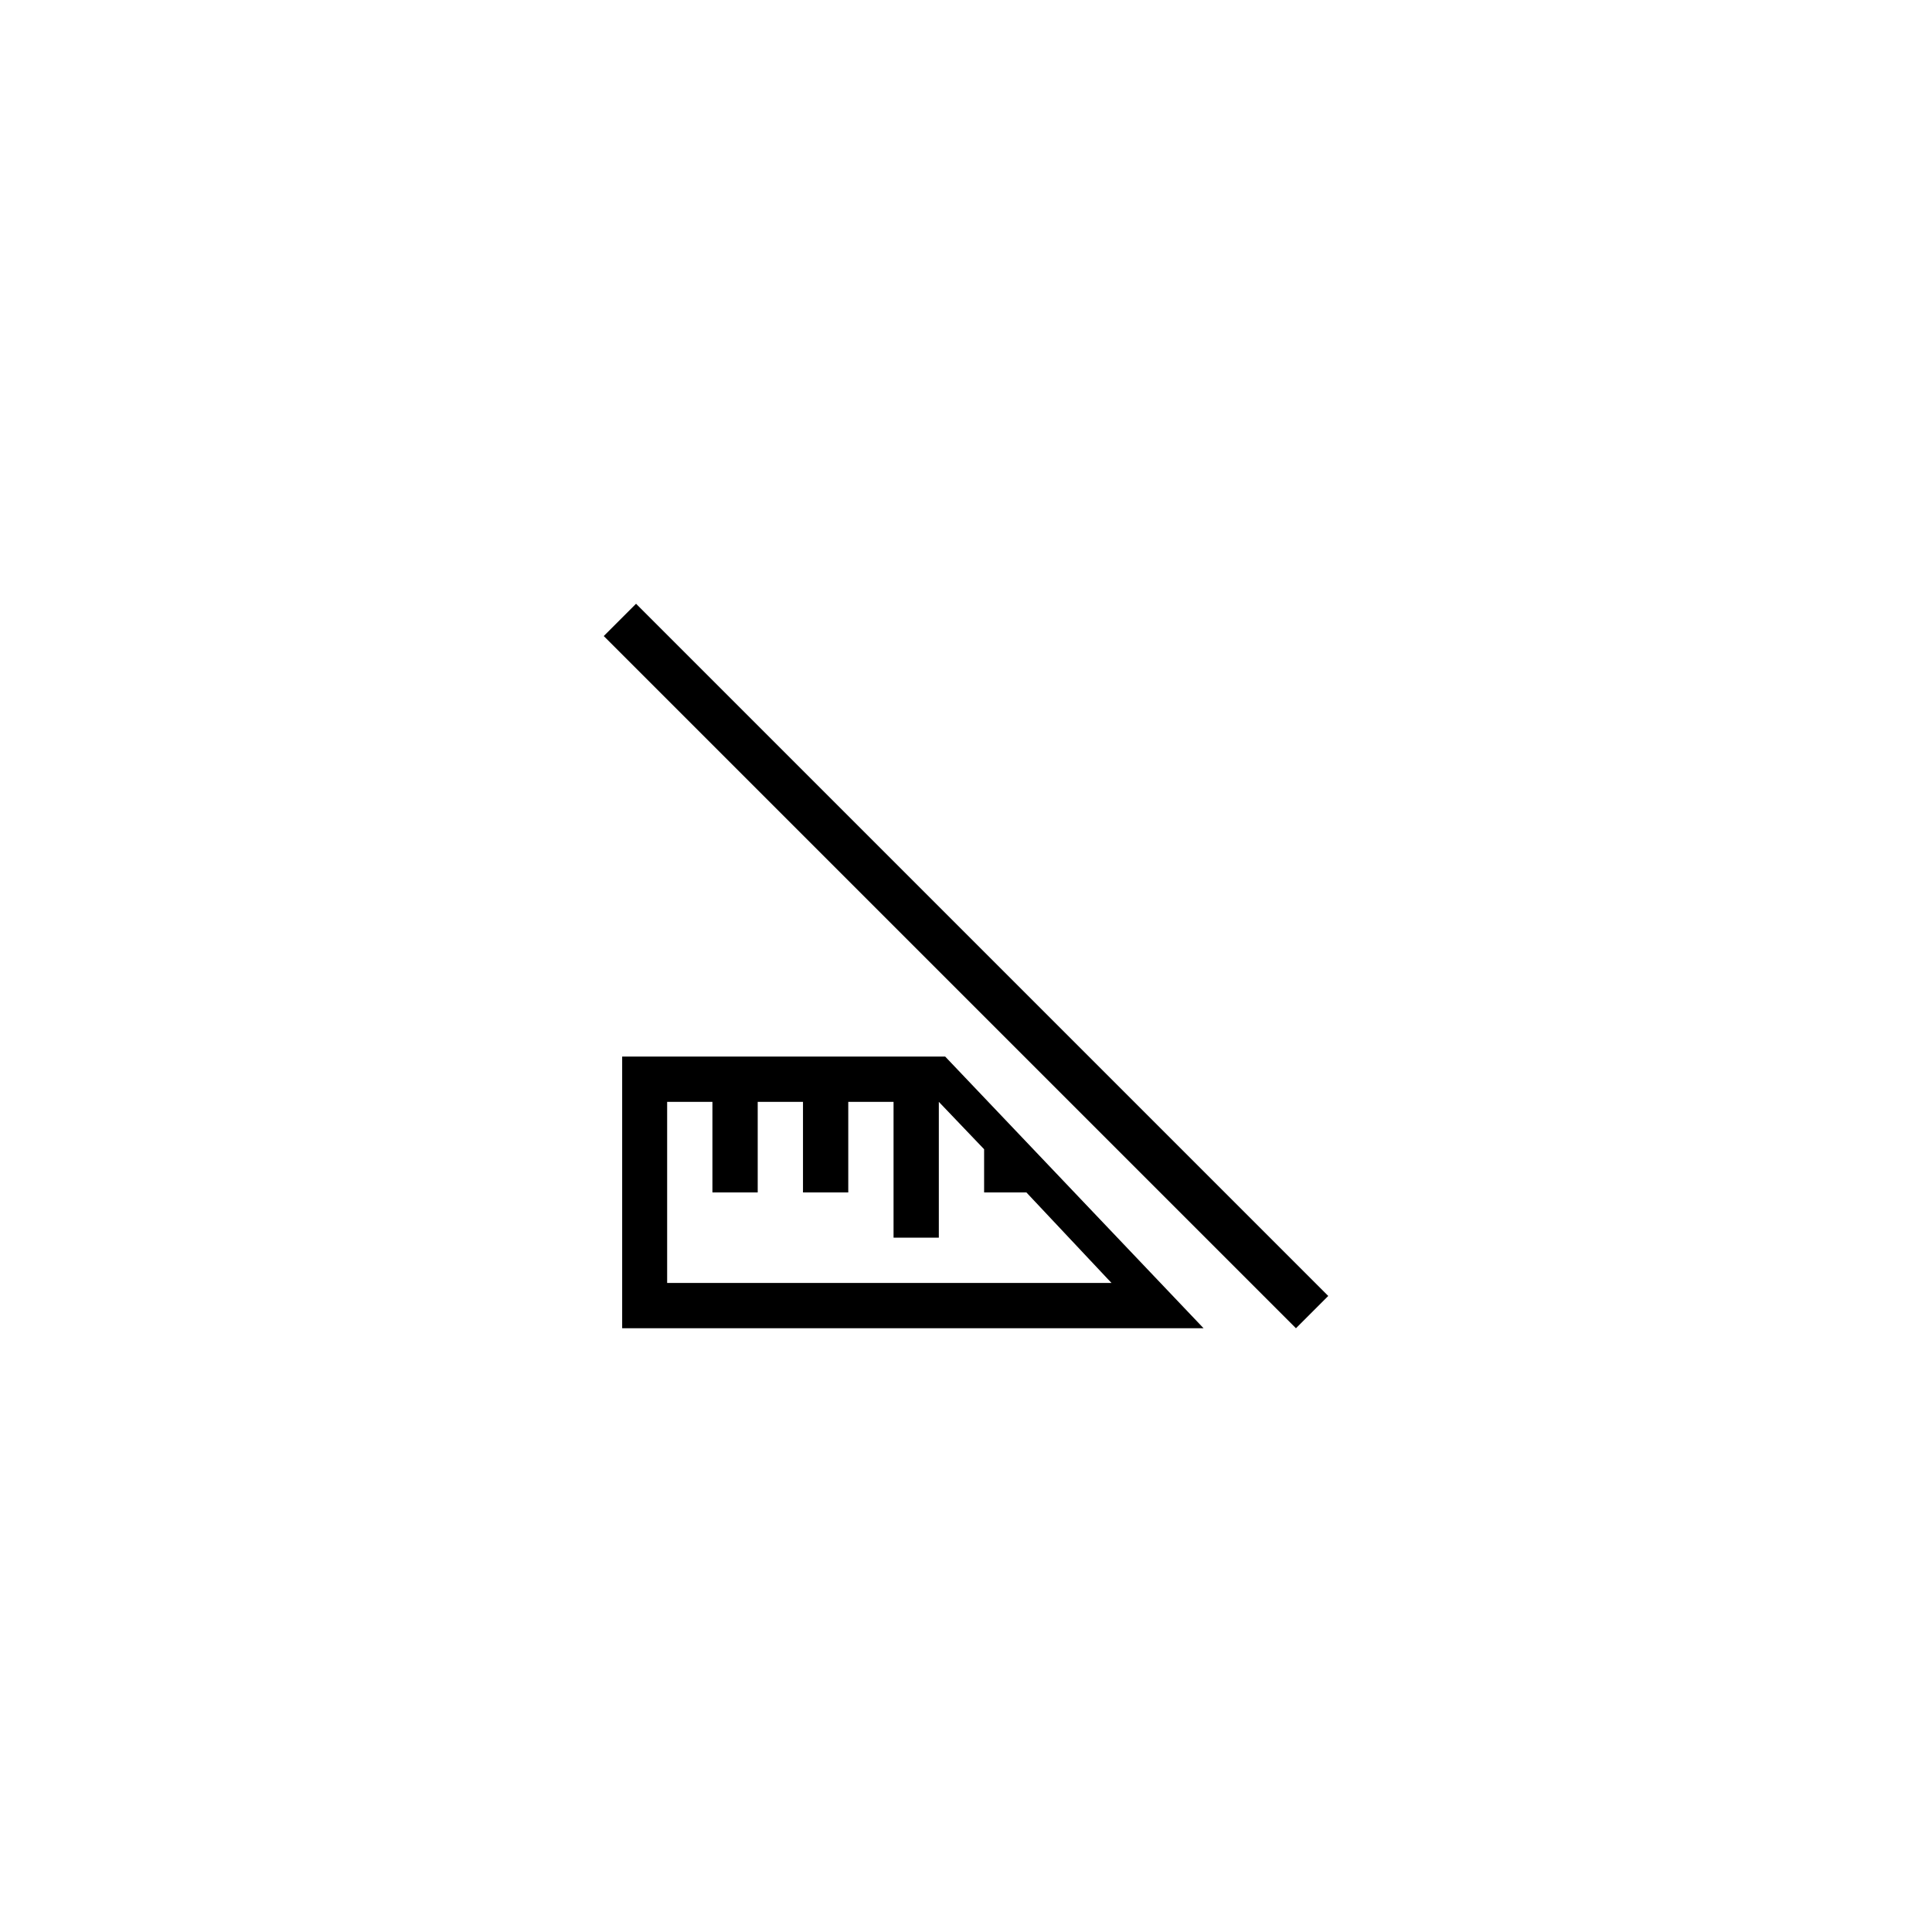 <svg xmlns="http://www.w3.org/2000/svg" viewBox="0 0 64 64"><path d="M44,42.93,42.93,44,20,21.07,21.07,20Z"/><path d="M31.31,35l8.56,9H20.61V35ZM34,39.5H32.6V38.07L31.1,36.5V41H29.6V36.5H28.1v3H26.6v-3H25.1v3H23.6v-3H22.1v6H36.82Z"/></svg>